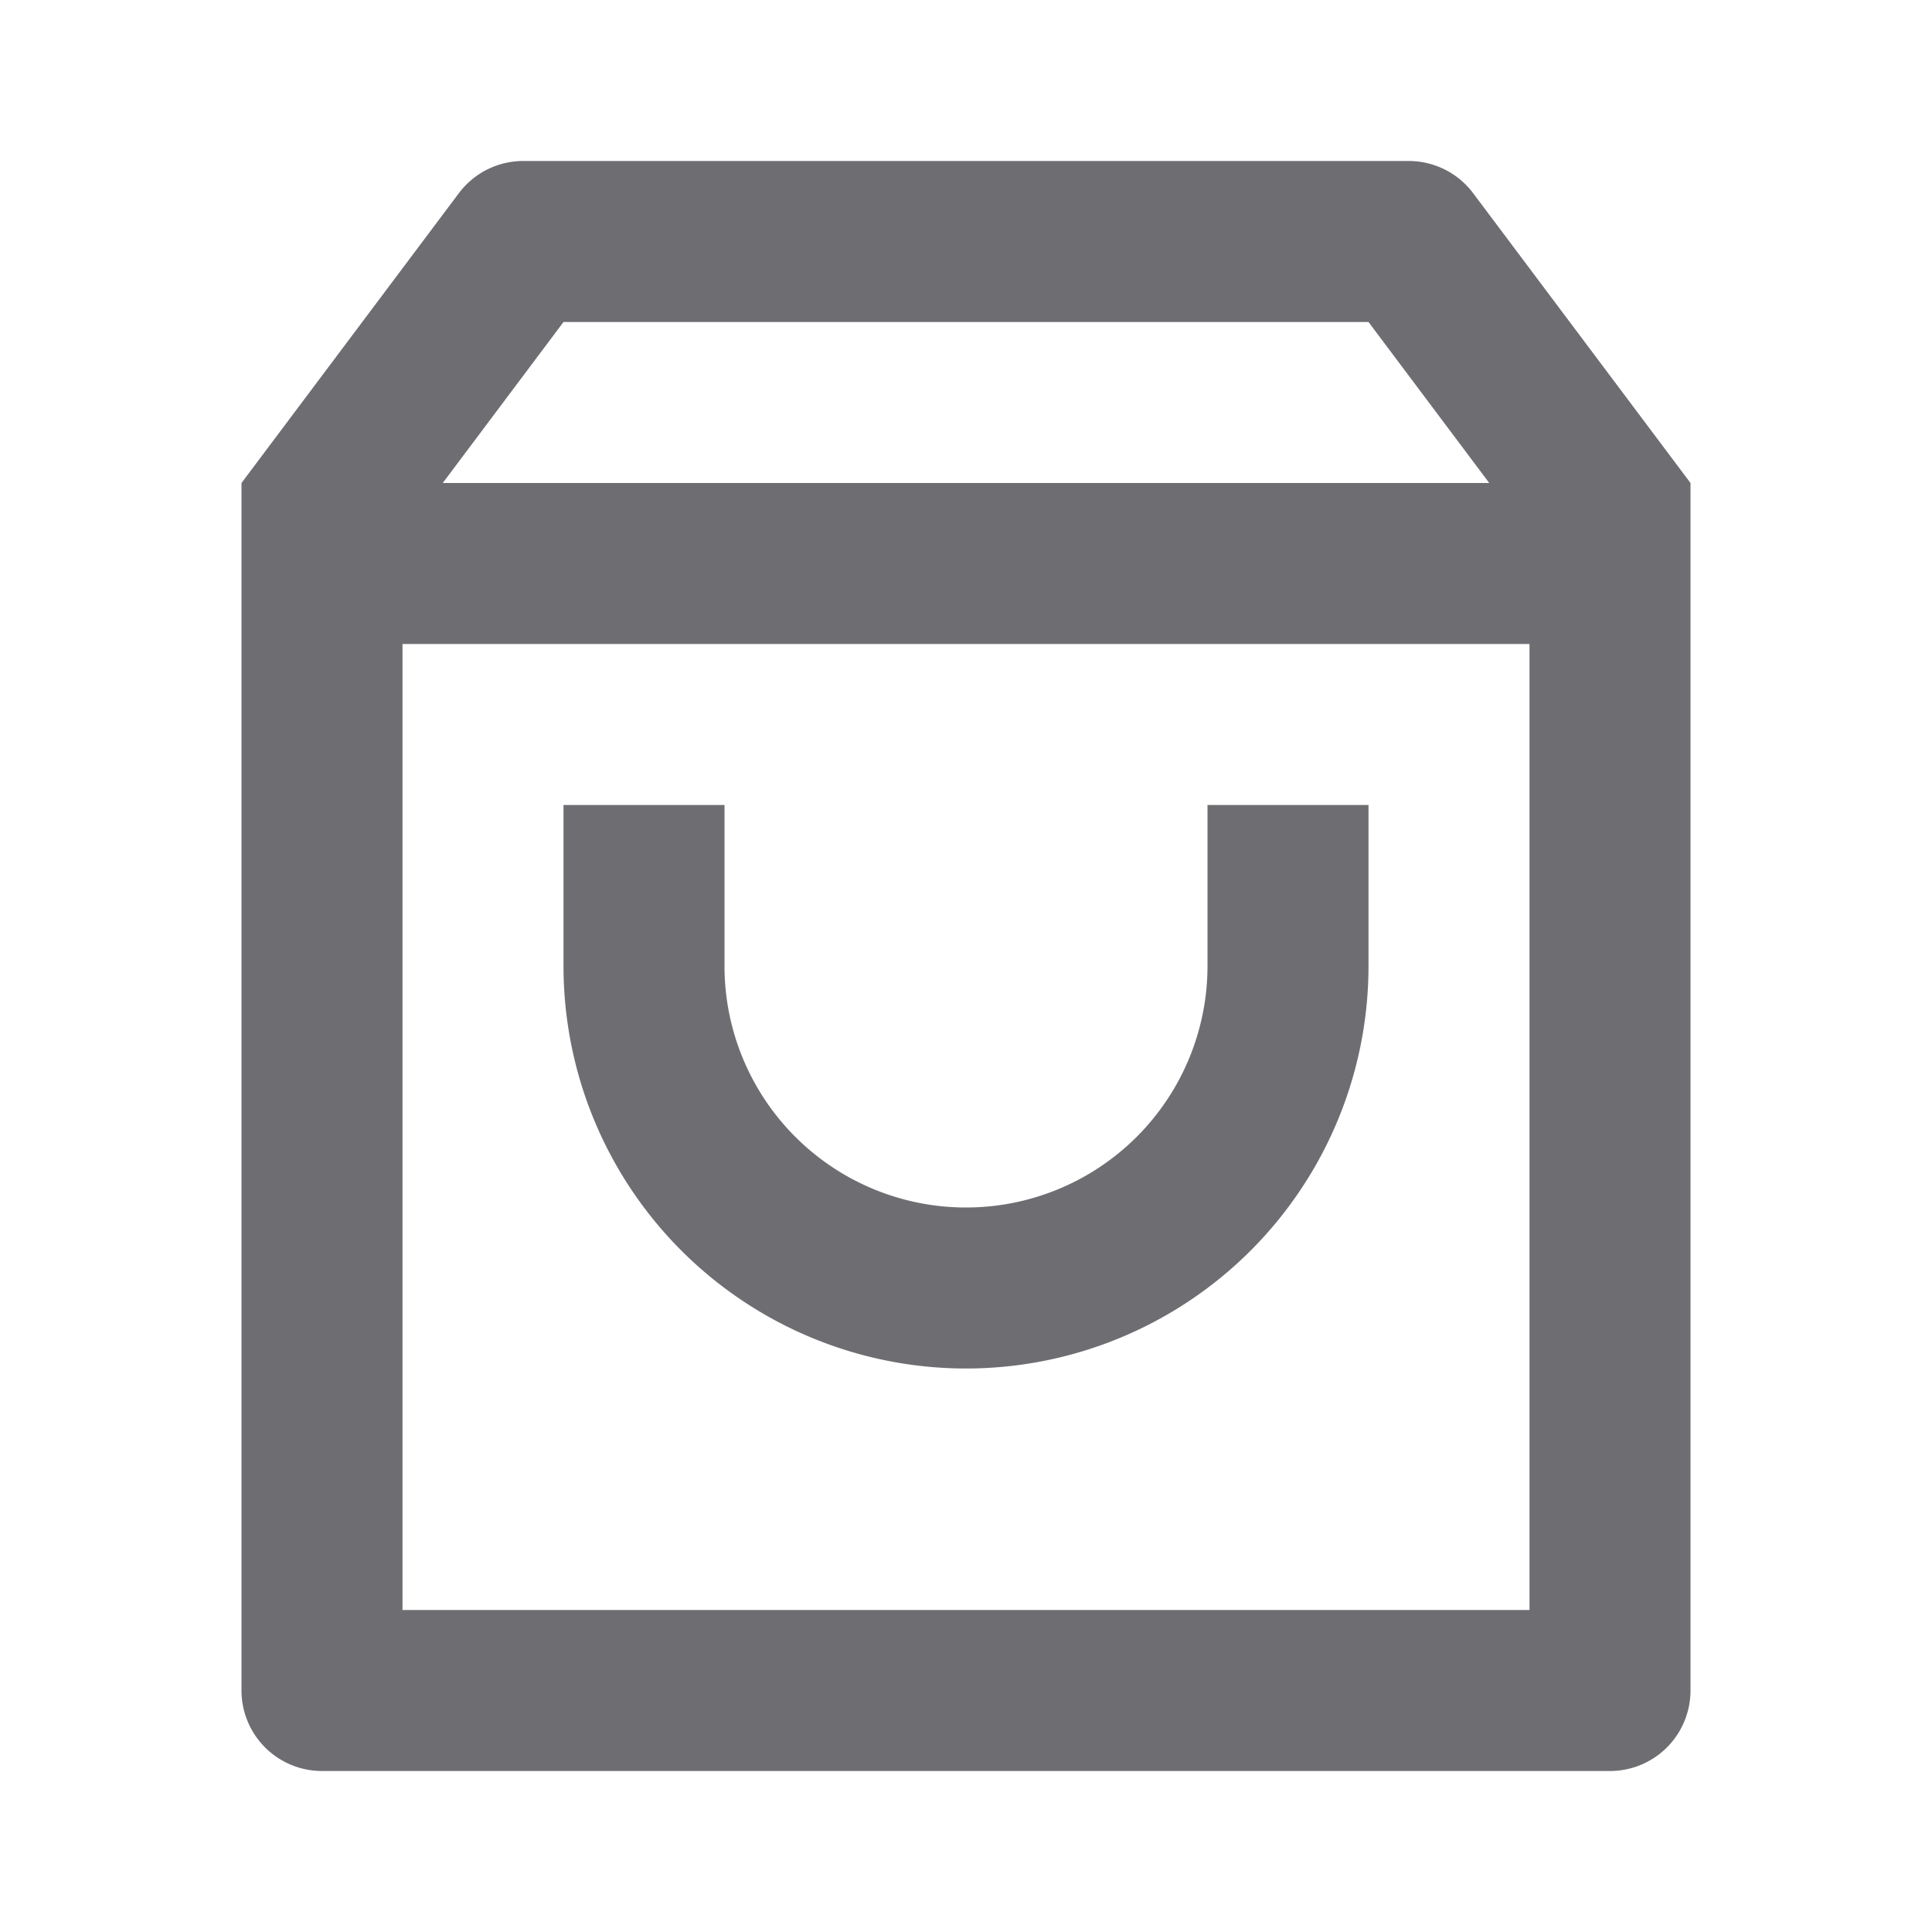 <svg xmlns="http://www.w3.org/2000/svg" viewBox="0 0 24 24">
    <g>
        <path fill="none" d="M0 0h24v24H0z"/>
        <path fill="#6e6d72" d="M6.5 2h11a1 1 0 0 1 .8.4L21 6v15a1 1 0 0 1-1 1H4a1 1 0 0 1-1-1V6l2.7-3.6a1 1 0 0 1 .8-.4zM19 8H5v12h14V8zm-.5-2L17 4H7L5.5 6h13zM9 10v2a3 3 0 0 0 6 0v-2h2v2a5 5 0 0 1-10 0v-2h2z"/>
    </g>
</svg>
